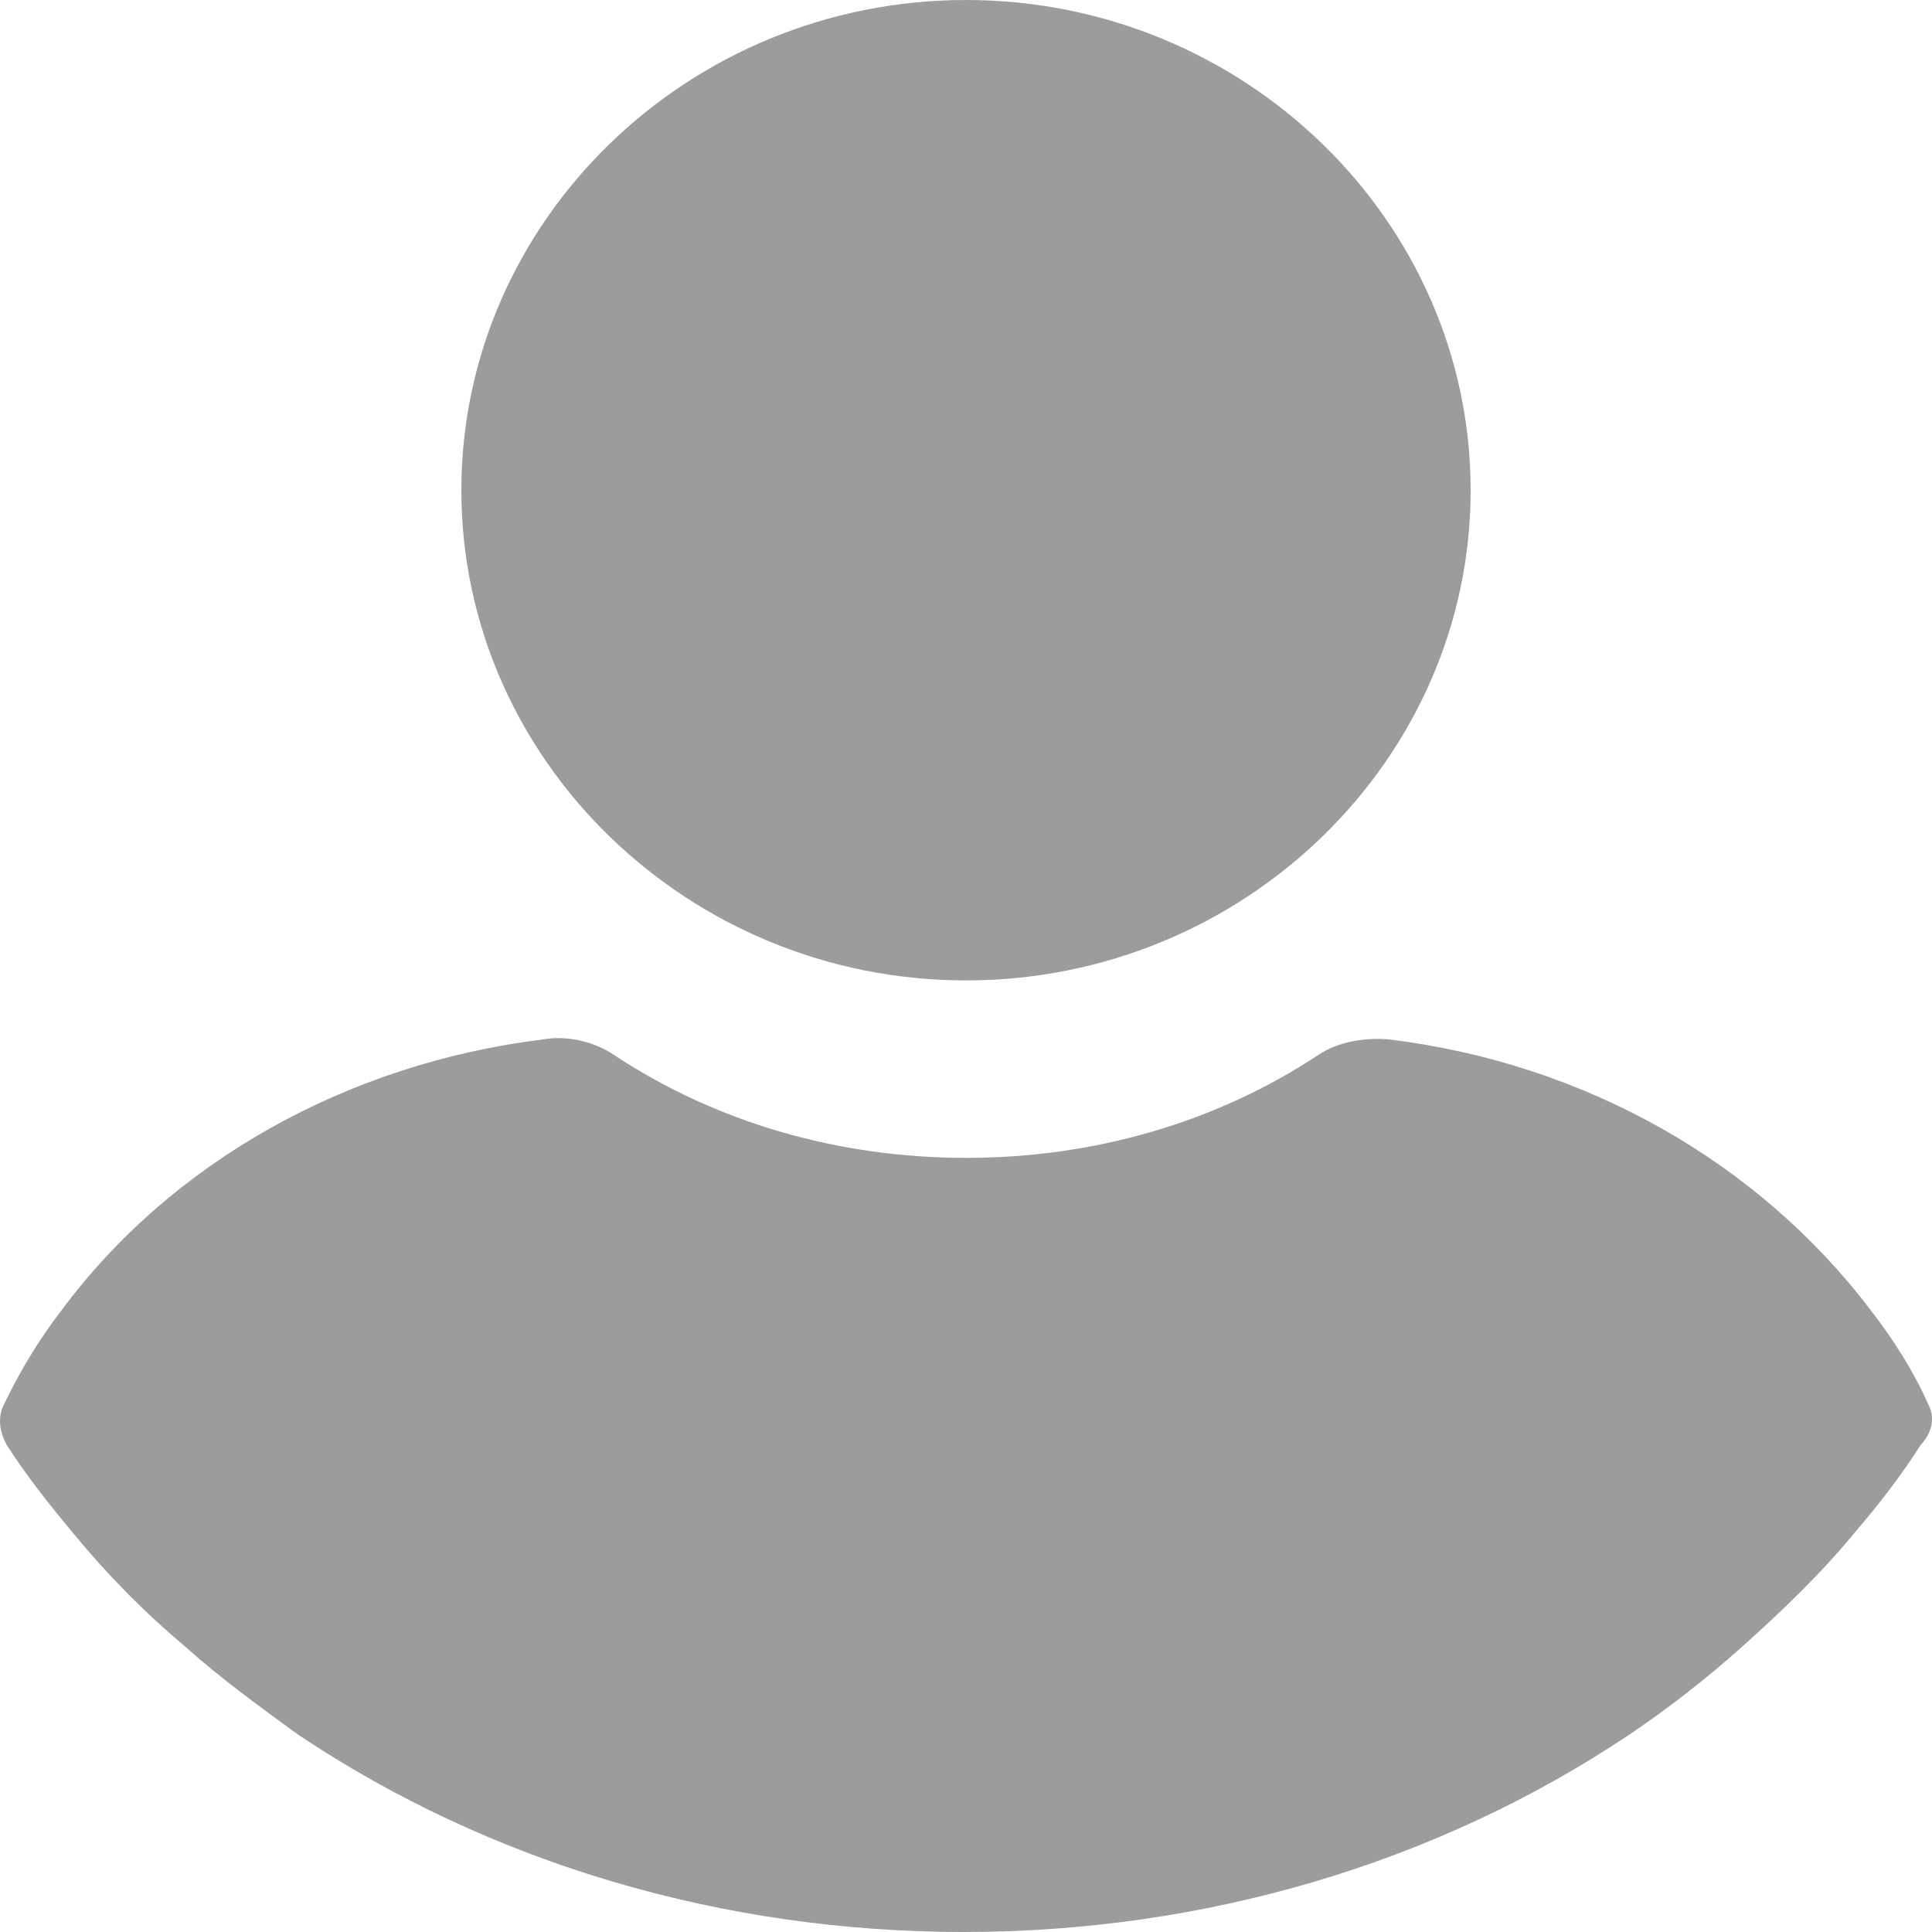 <svg xmlns="http://www.w3.org/2000/svg" viewBox="0 0 60 60" fill="#9C9C9C">
<path d="M30 0C21.377 0 14.328 6.847 14.328 15.224C14.328 23.6 21.377 30.448 30 30.448C38.623 30.448 45.672 23.6 45.672 15.224C45.672 6.847 38.623 0 30 0Z"/>
<path d="M59.872 43.587C59.416 42.565 58.808 41.611 58.124 40.726C54.628 36.095 49.232 33.03 43.152 32.281C42.392 32.213 41.556 32.349 40.948 32.758C37.757 34.869 33.957 35.959 30.005 35.959C26.053 35.959 22.253 34.869 19.061 32.758C18.453 32.349 17.617 32.145 16.857 32.281C10.777 33.03 5.305 36.095 1.886 40.726C1.202 41.611 0.594 42.633 0.138 43.587C-0.09 43.995 -0.014 44.472 0.214 44.881C0.822 45.834 1.582 46.788 2.265 47.605C3.329 48.899 4.469 50.057 5.761 51.146C6.825 52.1 8.041 52.985 9.257 53.87C15.261 57.889 22.481 60 29.929 60C37.377 60 44.596 57.889 50.6 53.87C51.816 53.053 53.032 52.1 54.096 51.146C55.312 50.057 56.528 48.899 57.592 47.605C58.352 46.719 59.036 45.834 59.644 44.881C60.024 44.472 60.1 43.995 59.872 43.587Z"/>
</svg>
